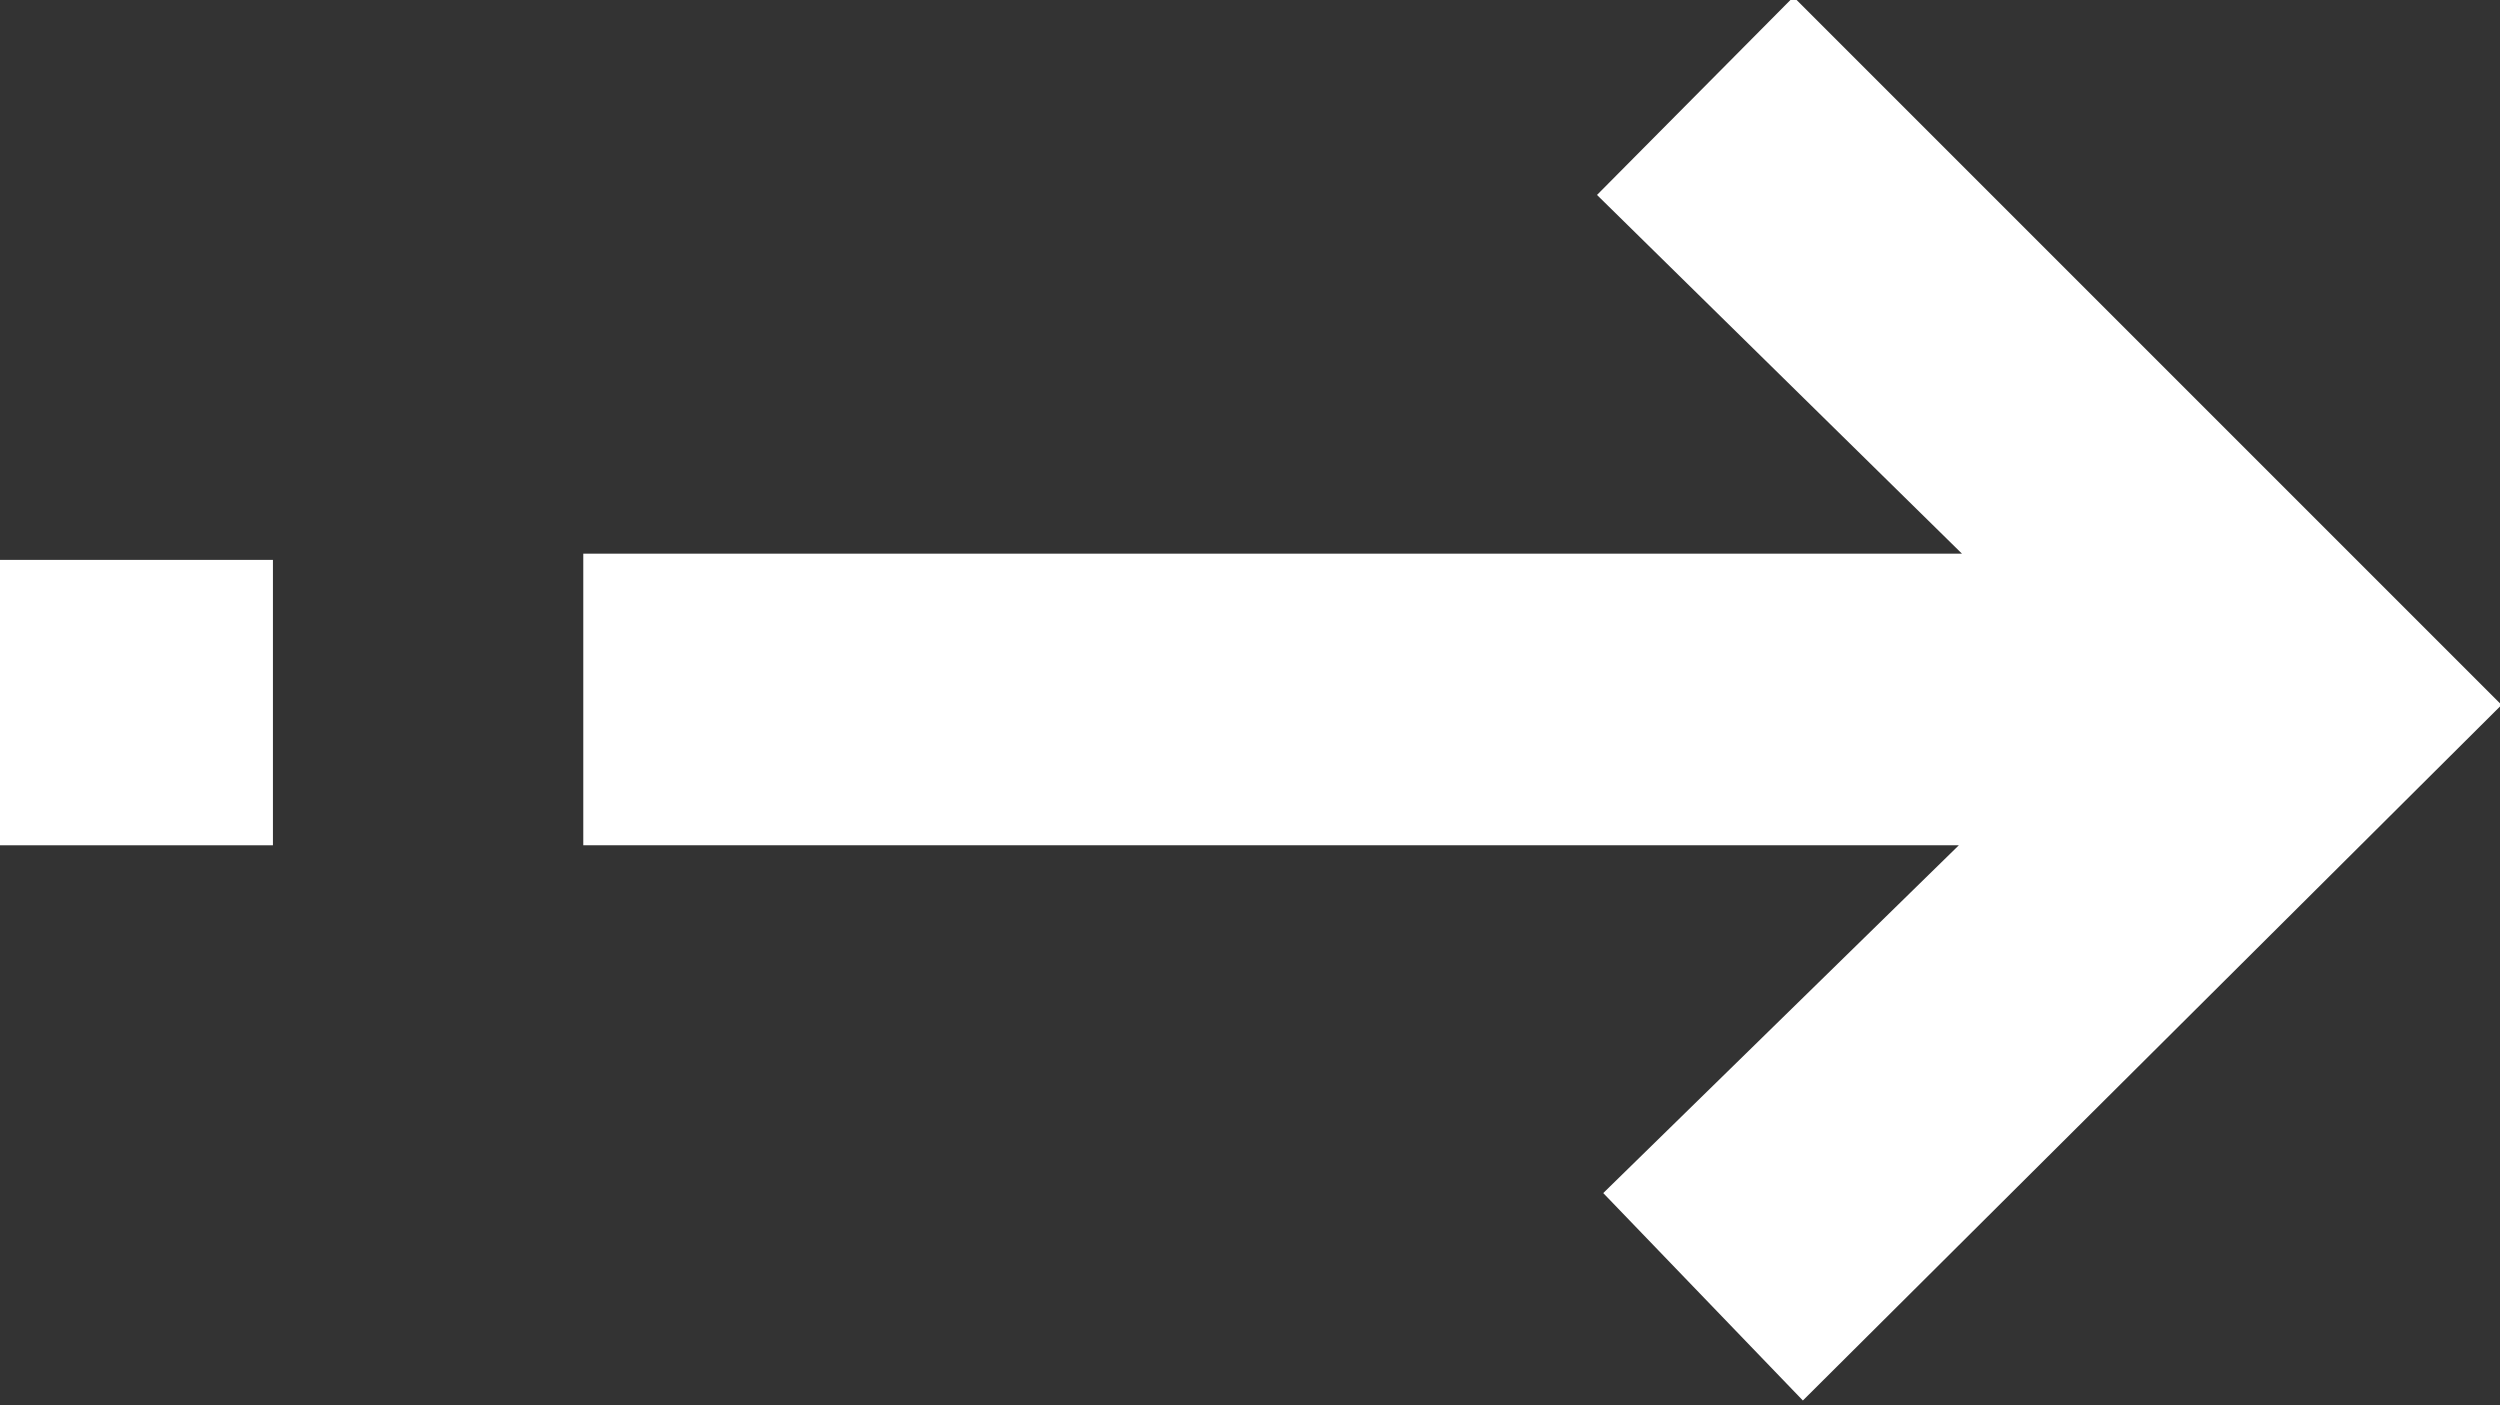<svg id="Слой_1" data-name="Слой 1" xmlns="http://www.w3.org/2000/svg" viewBox="0 0 16.03 9.01"><rect x="0" y="0" width="16.03" height="9.01" fill="#333333" stroke="none"/><defs><style>.cls-1{fill:#fff;}</style></defs><path class="cls-1" d="M386.54,398l-1.26,1.27,2.34,2.3h-8.84v1.87h8.82l-2.28,2.23L386.6,407l4.48-4.46Z" transform="translate(-375.04 -398.02)"/><path class="cls-1" d="M375,403.44h1.79v-1.83H375Z" transform="translate(-375.04 -398.02)"/></svg>